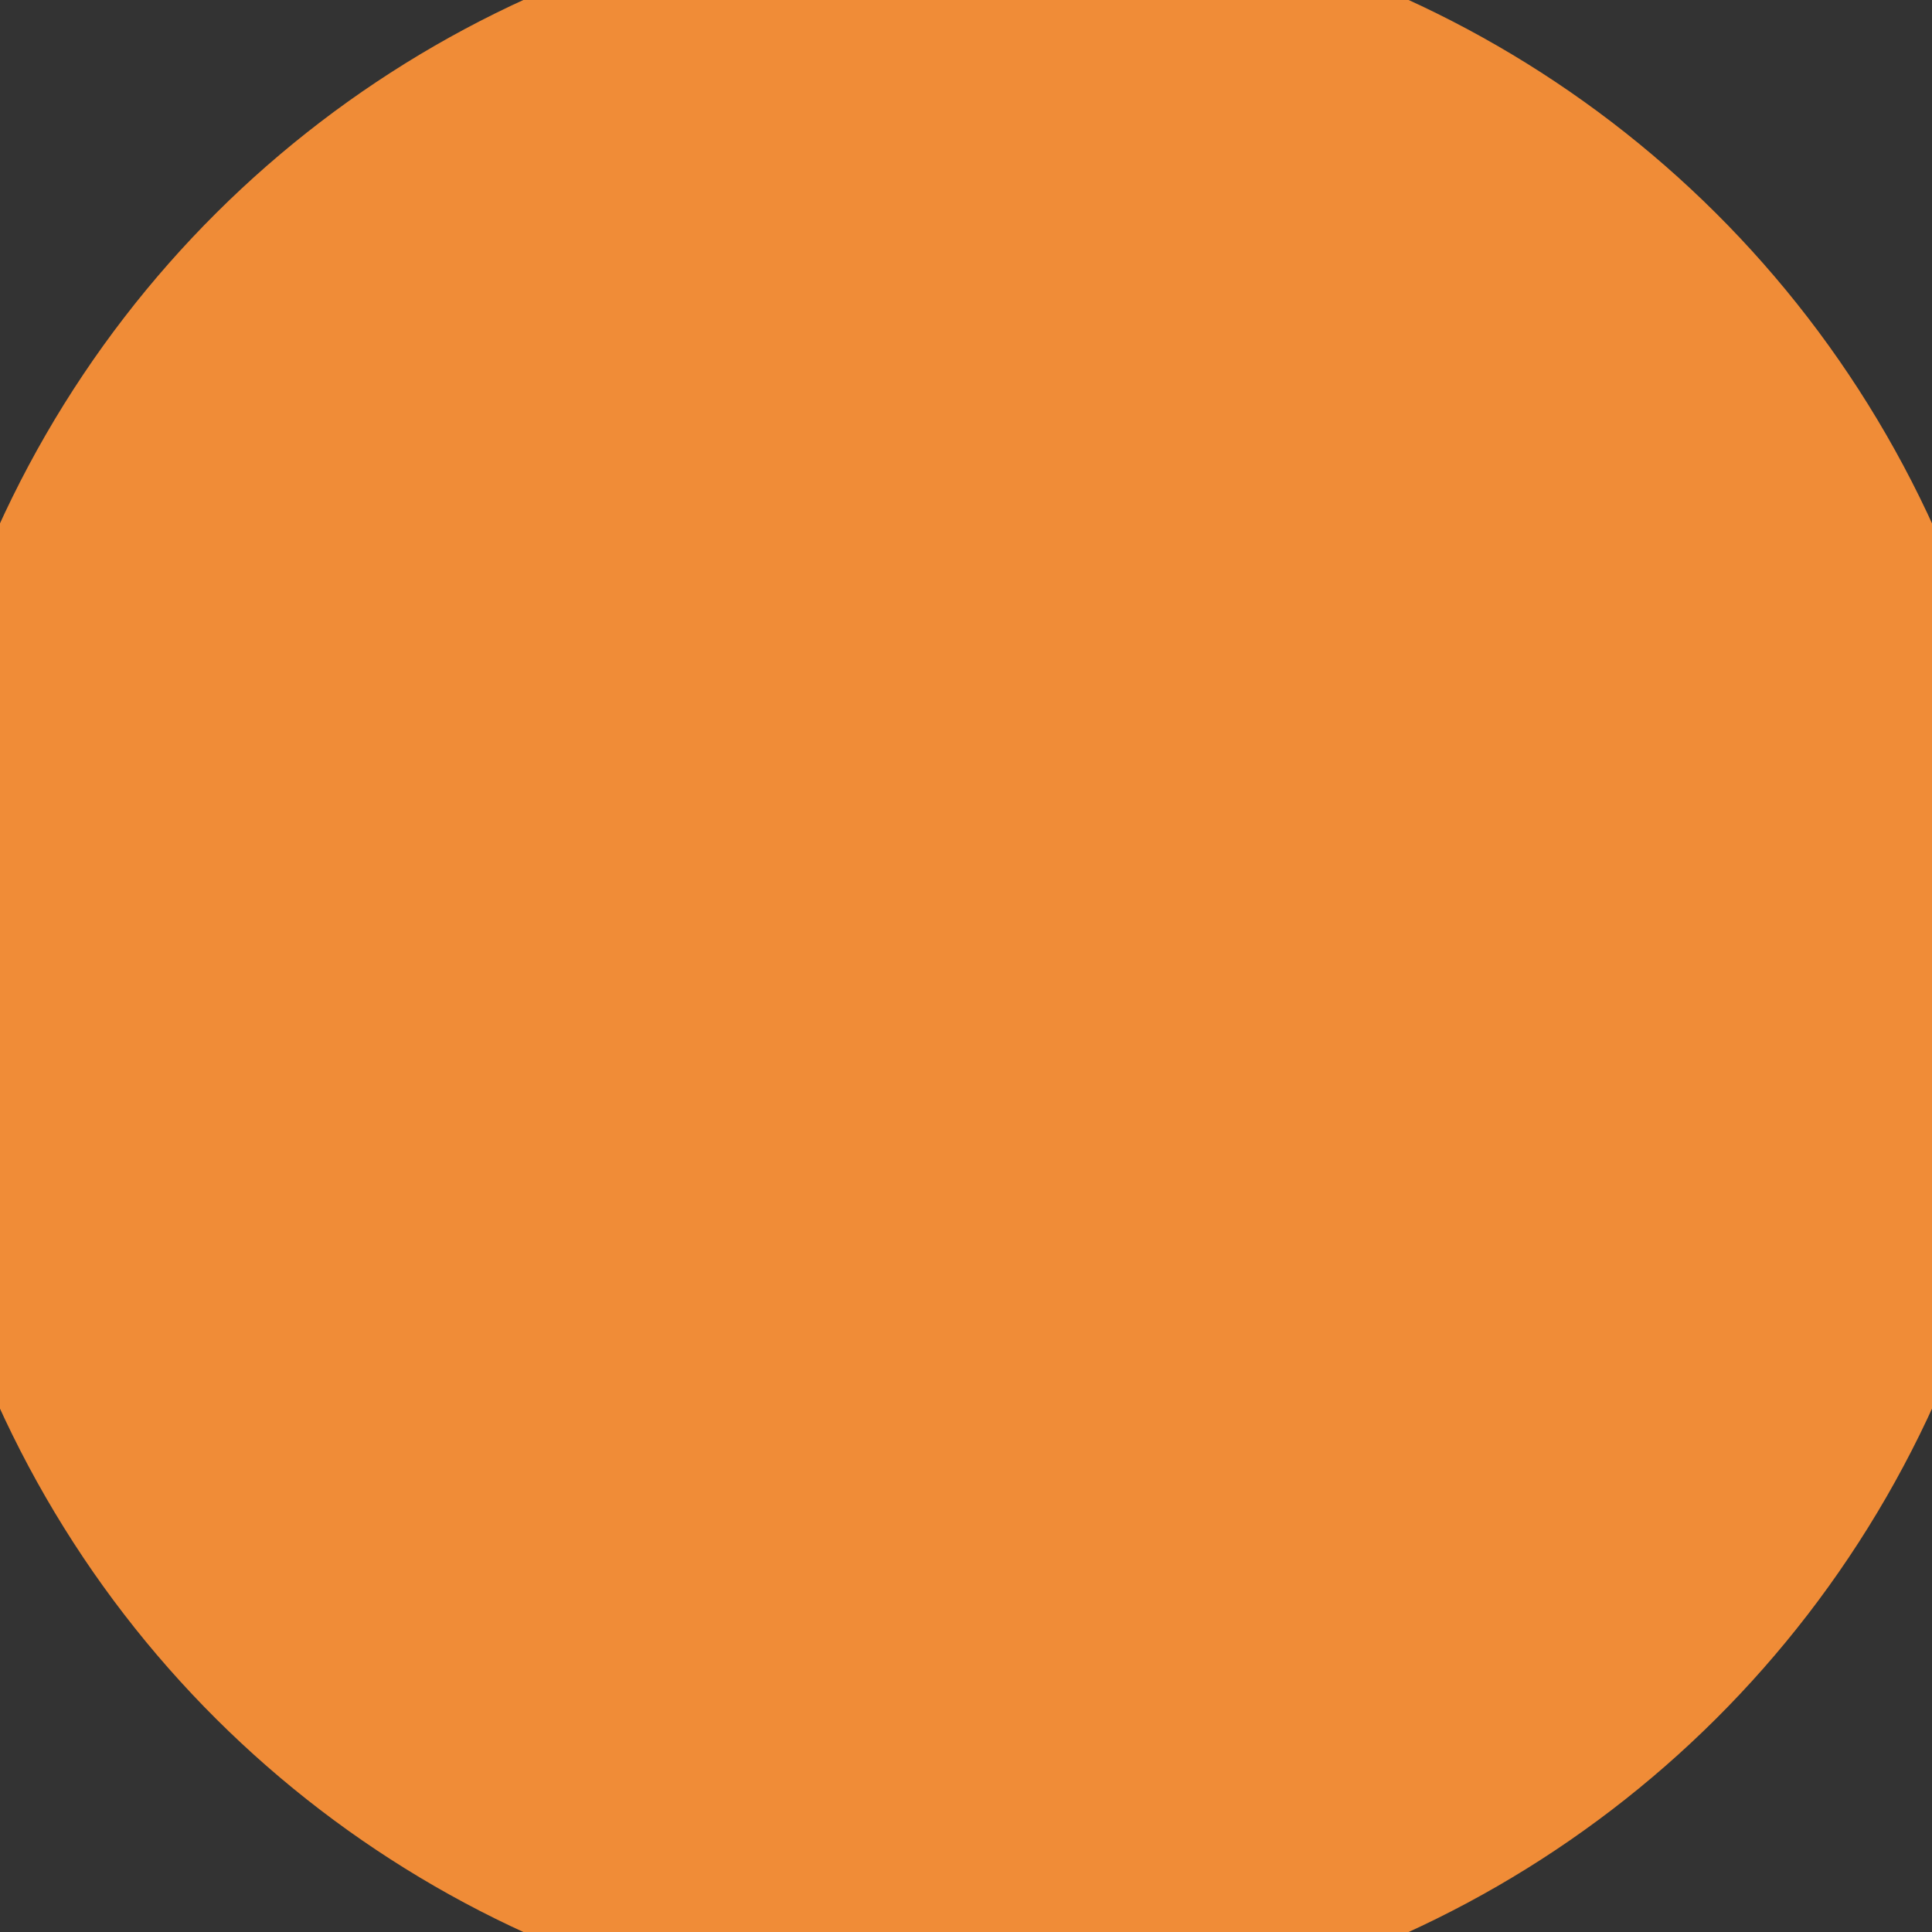 <svg width="10" height="10" viewBox="0 0 10 10" fill="none" xmlns="http://www.w3.org/2000/svg">
<rect x="0" y="0" width="10" height="10" fill="#333333" stroke="none"/>
<circle cx="5" cy="5" r="5" transform="rotate(-90 5 5)" fill="white"/>
<circle cx="5" cy="5" r="5" transform="rotate(-90 5 5)" fill="#F08C37"/>
<circle cx="5" cy="5" r="5" transform="rotate(-90 5 5)" stroke="#F08C37"/>
</svg>
